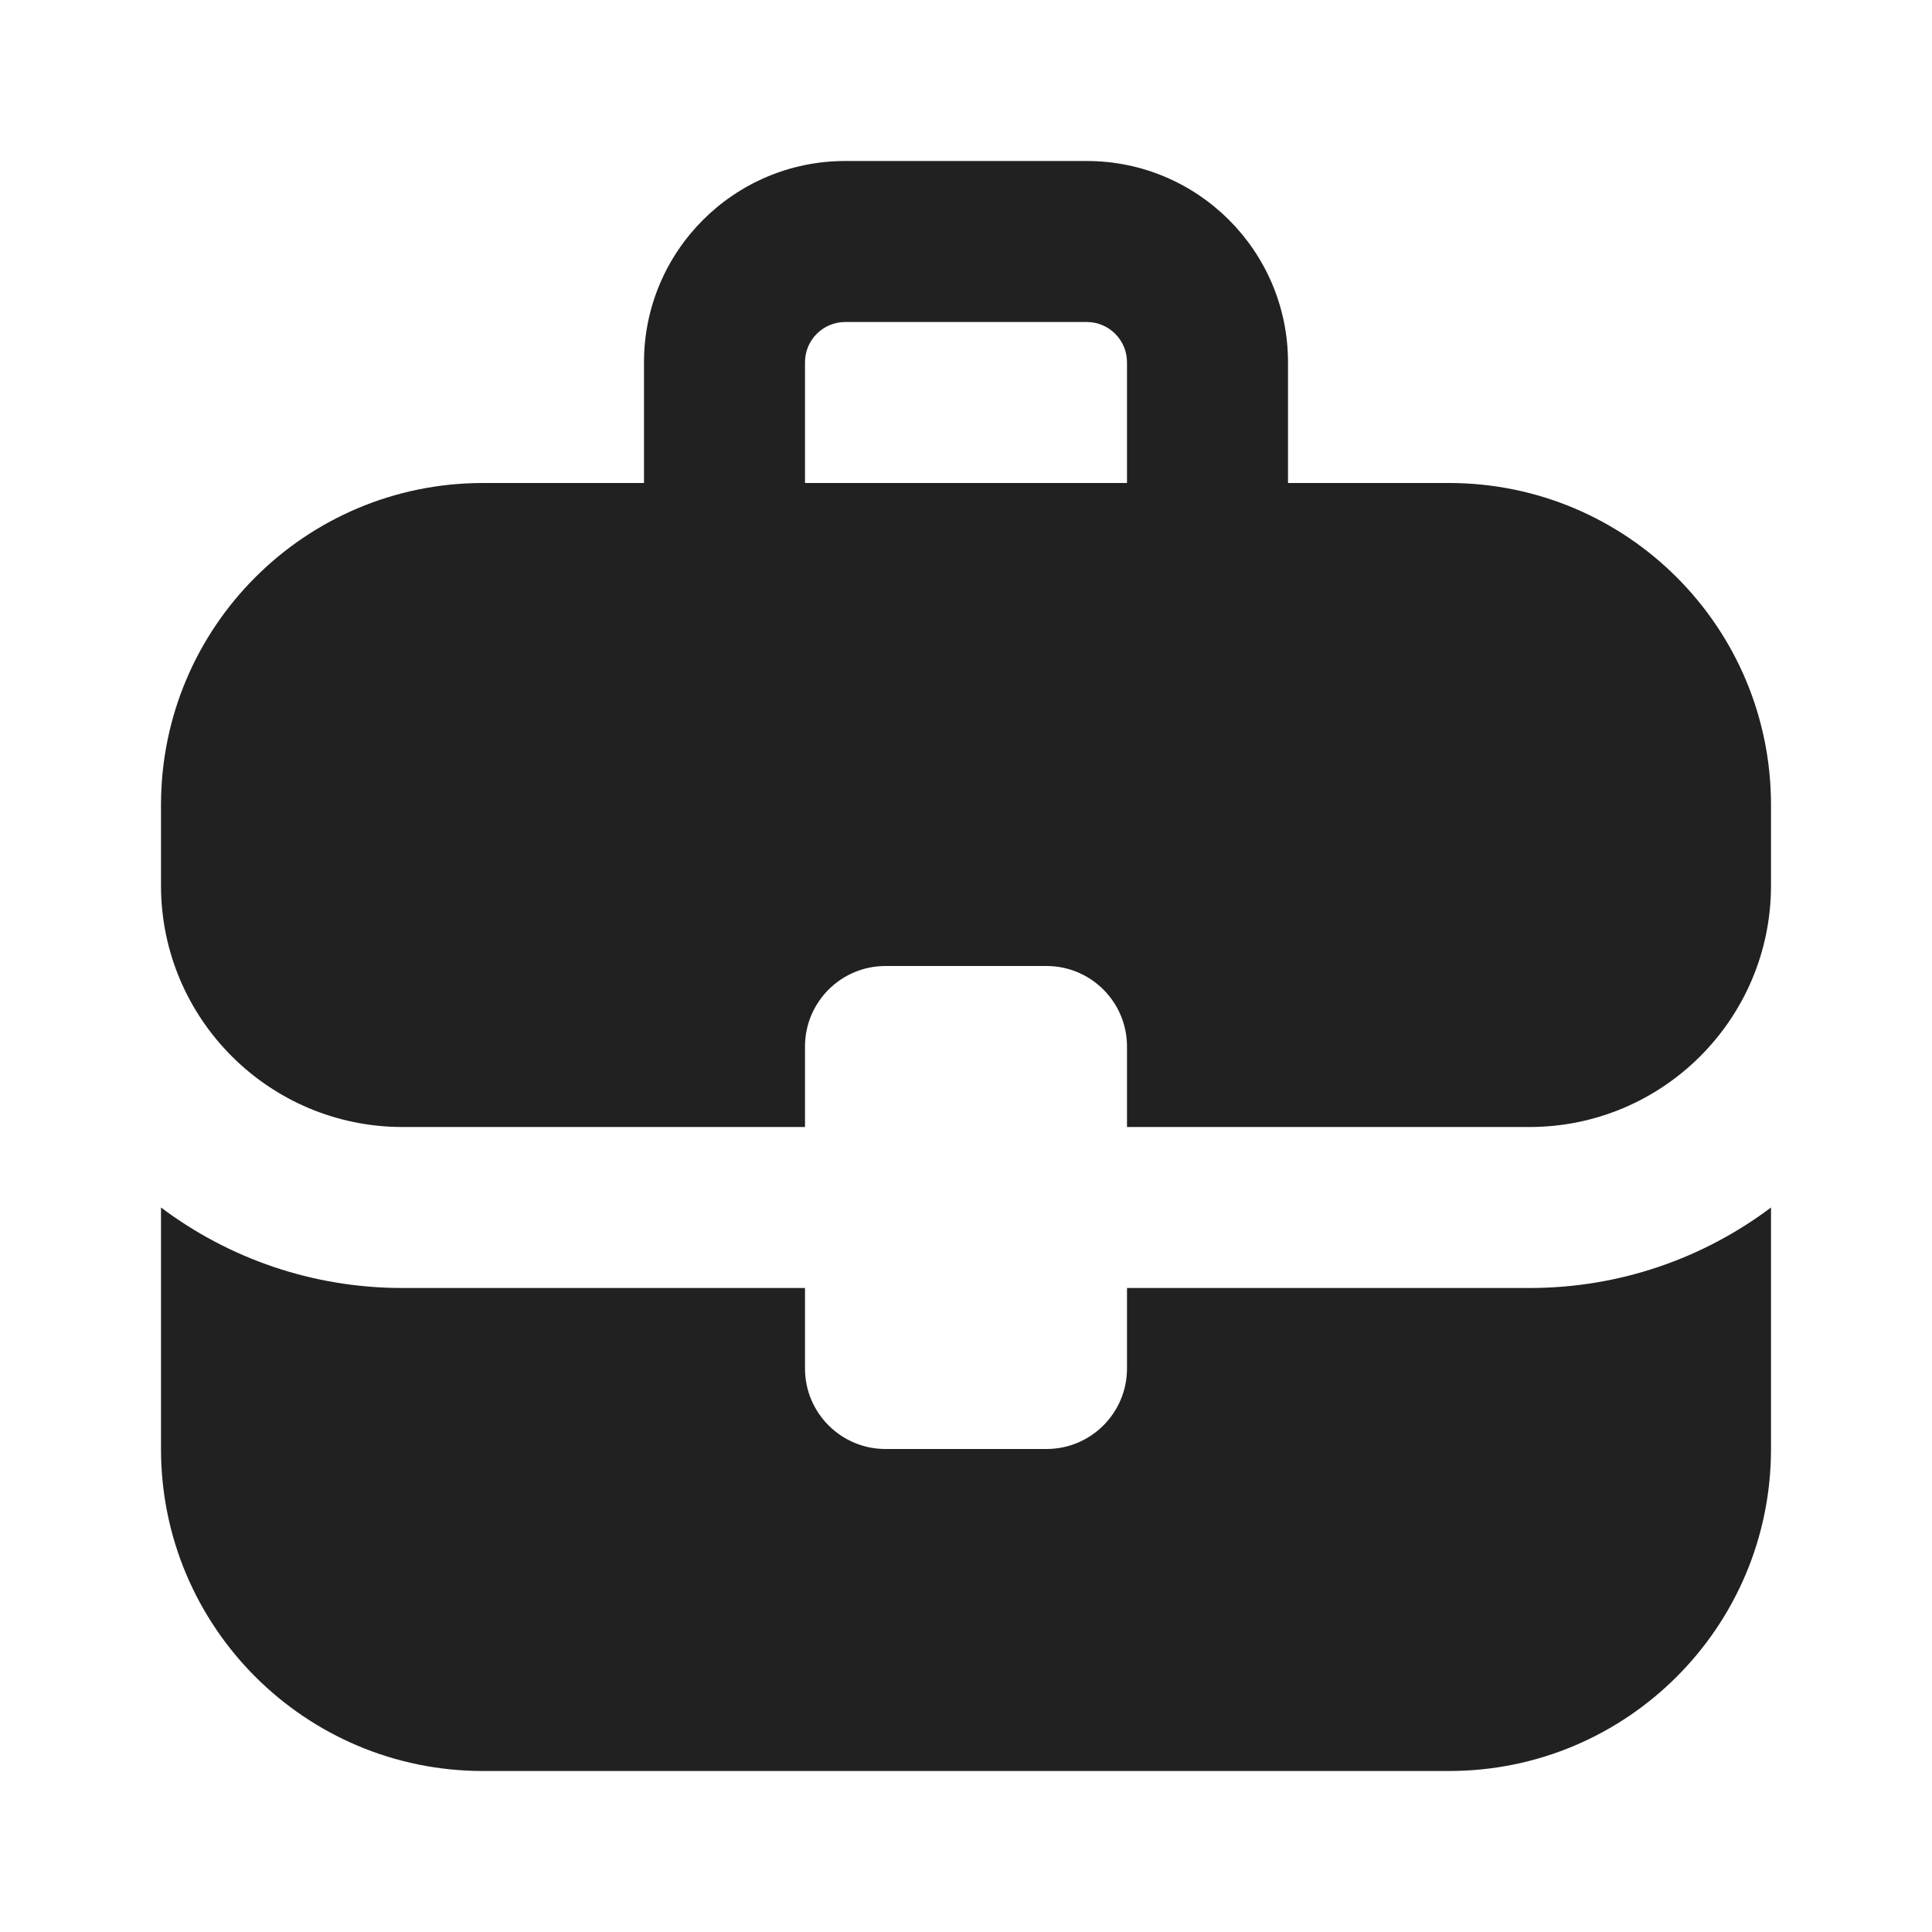 <svg width="12" height="12" viewBox="0 0 12 12" fill="none" xmlns="http://www.w3.org/2000/svg">
<path d="M5 2.25V3H7V2.25C7 2.112 6.888 2 6.75 2H5.25C5.112 2 5 2.112 5 2.25ZM4 3V2.25C4 1.56 4.56 1 5.25 1H6.75C7.44 1 8 1.56 8 2.25V3H9C10.105 3 11 3.895 11 5V5.5C11 6.328 10.328 7 9.5 7H7V6.5C7 6.224 6.776 6 6.5 6H5.5C5.224 6 5 6.224 5 6.5V7H2.5C1.672 7 1 6.328 1 5.5V5C1 3.895 1.895 3 3 3H4ZM1 7.5V9C1 10.105 1.895 11 3 11H9C10.105 11 11 10.105 11 9V7.5C10.582 7.814 10.063 8 9.5 8H7V8.5C7 8.776 6.776 9 6.5 9H5.5C5.224 9 5 8.776 5 8.5V8H2.5C1.937 8 1.418 7.814 1 7.5Z" fill="#212121"/>
</svg>

